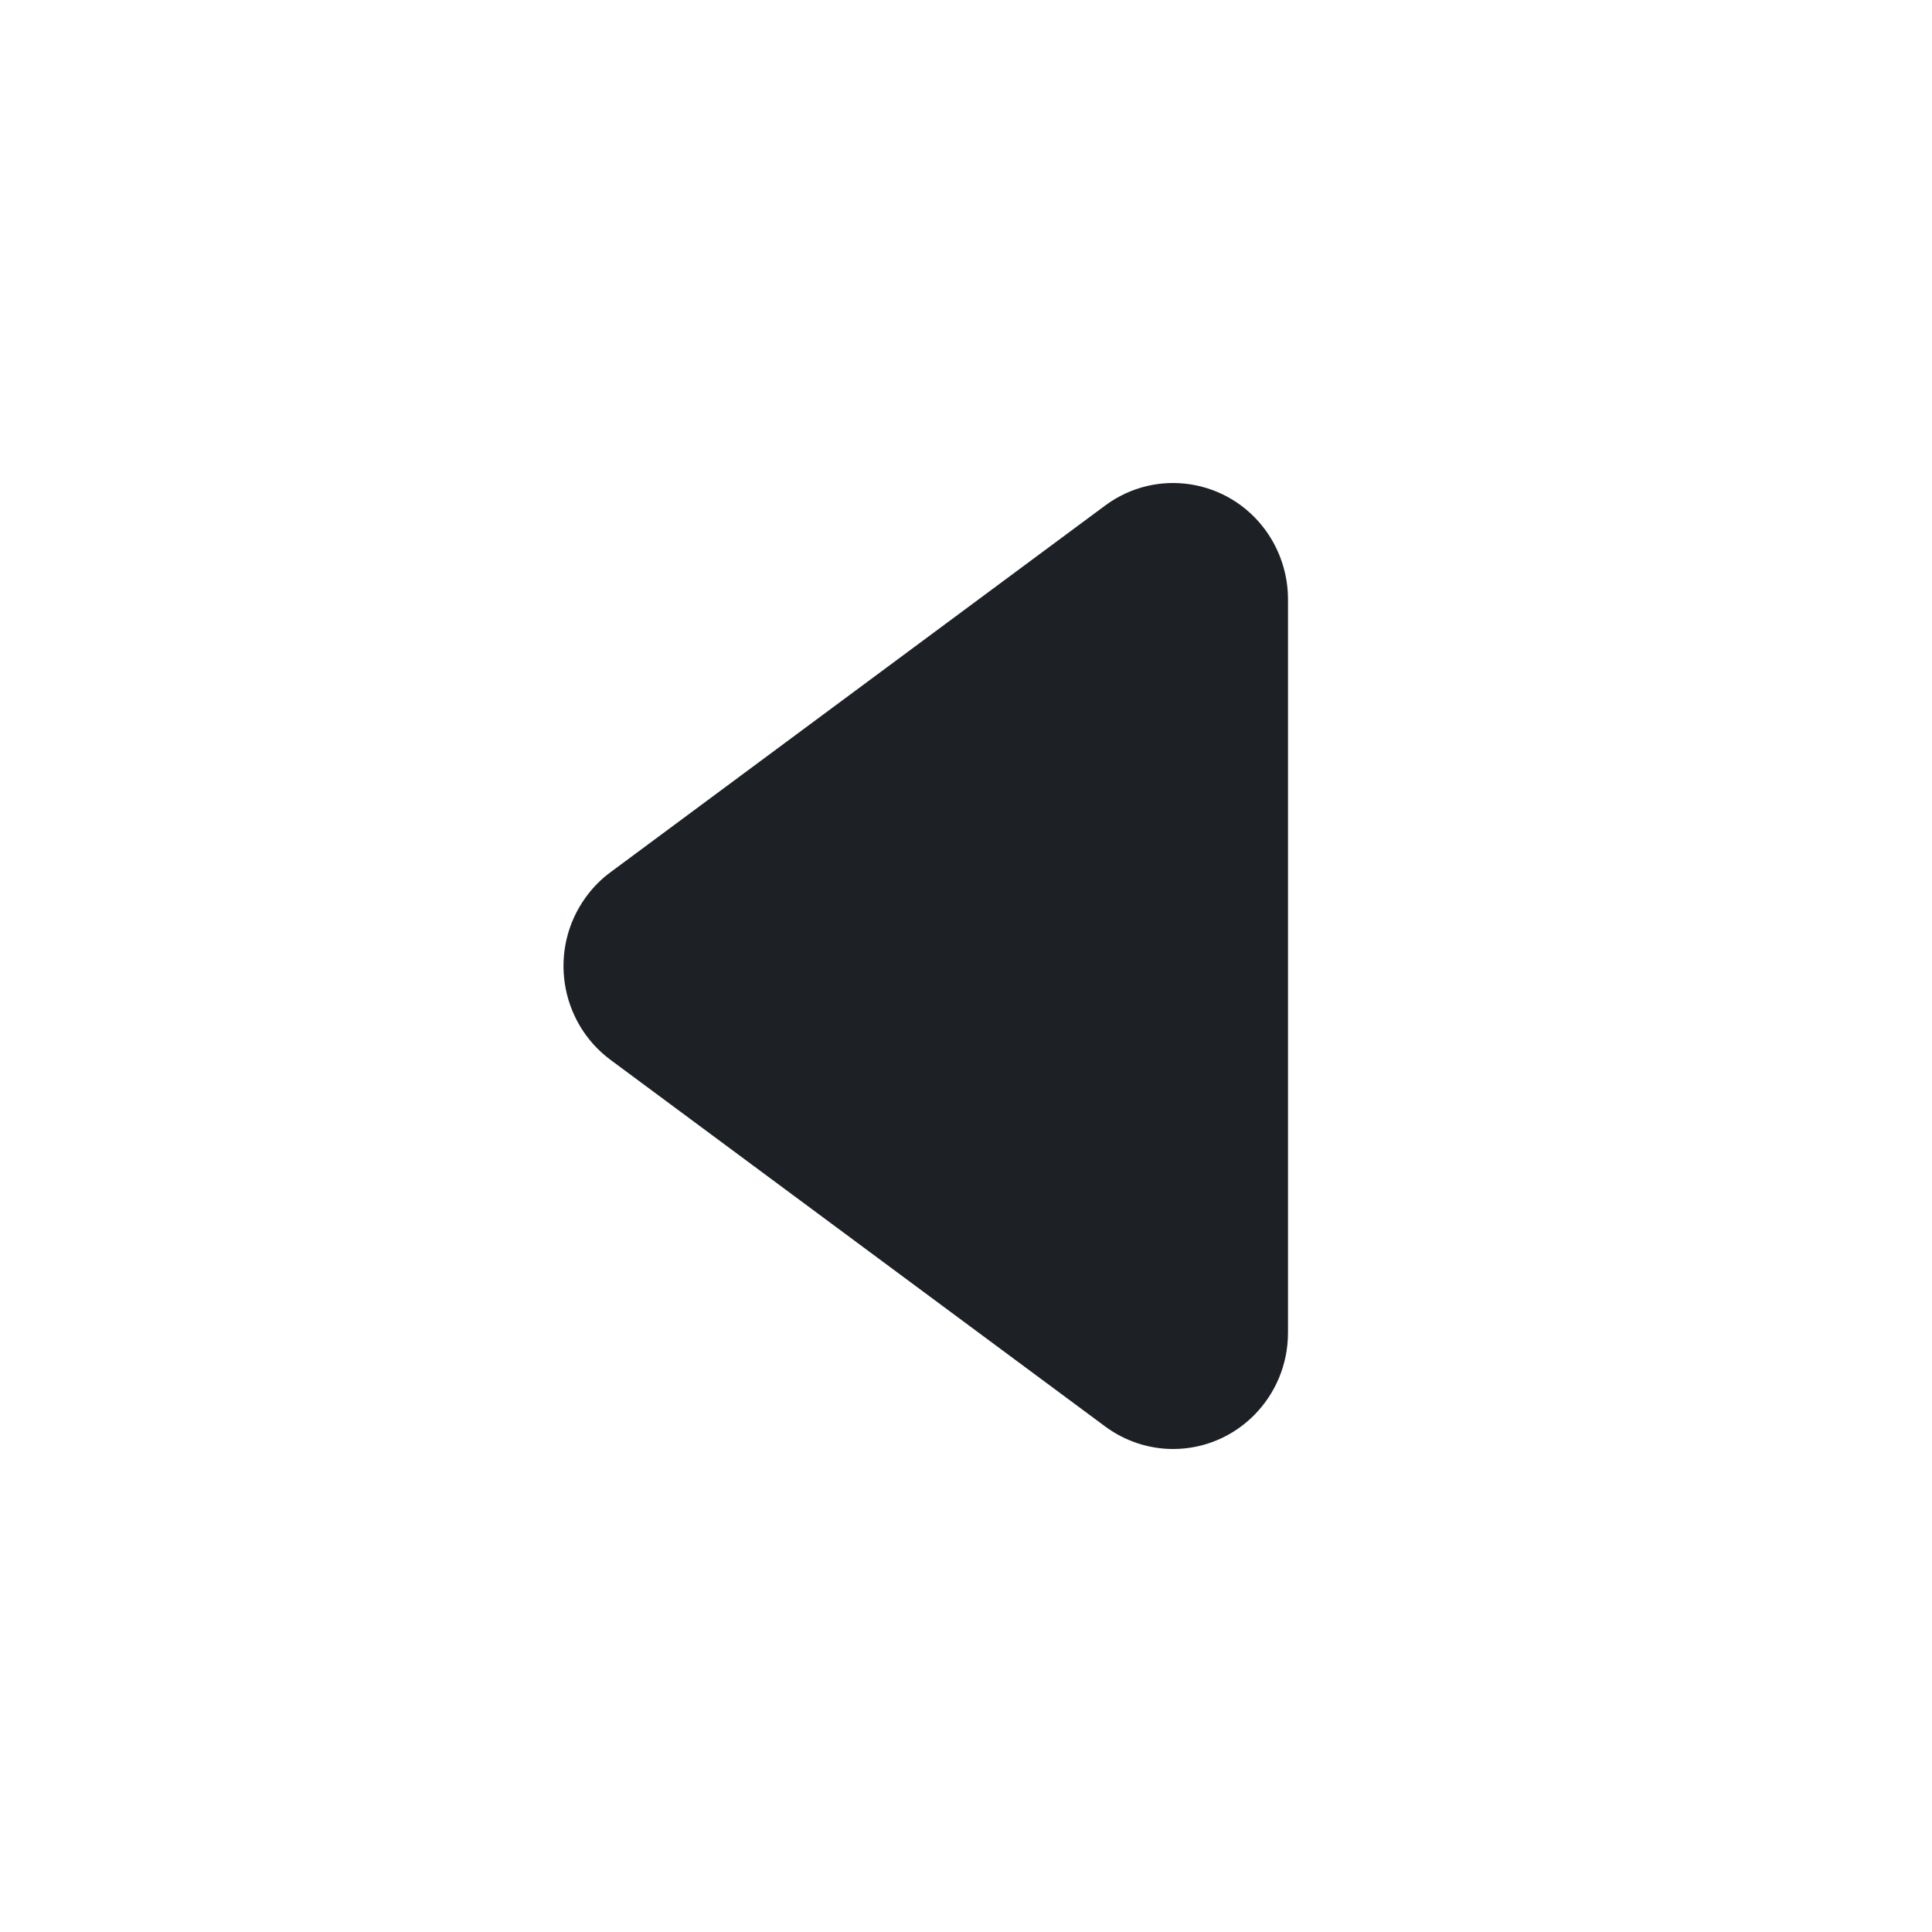 <svg width="24" height="24" viewBox="0 0 24 24" fill="none" xmlns="http://www.w3.org/2000/svg">
<path fill-rule="evenodd" clip-rule="evenodd" d="M7.584 10.835L13.73 6.279C14.366 5.808 15.259 5.948 15.724 6.591C15.903 6.839 16 7.138 16 7.445V16.555C16 17.353 15.361 18 14.573 18C14.27 18 13.975 17.902 13.73 17.721L7.584 13.166C6.948 12.694 6.81 11.79 7.276 11.147C7.362 11.027 7.466 10.922 7.584 10.835Z" fill="#1D2126"/>
</svg>
